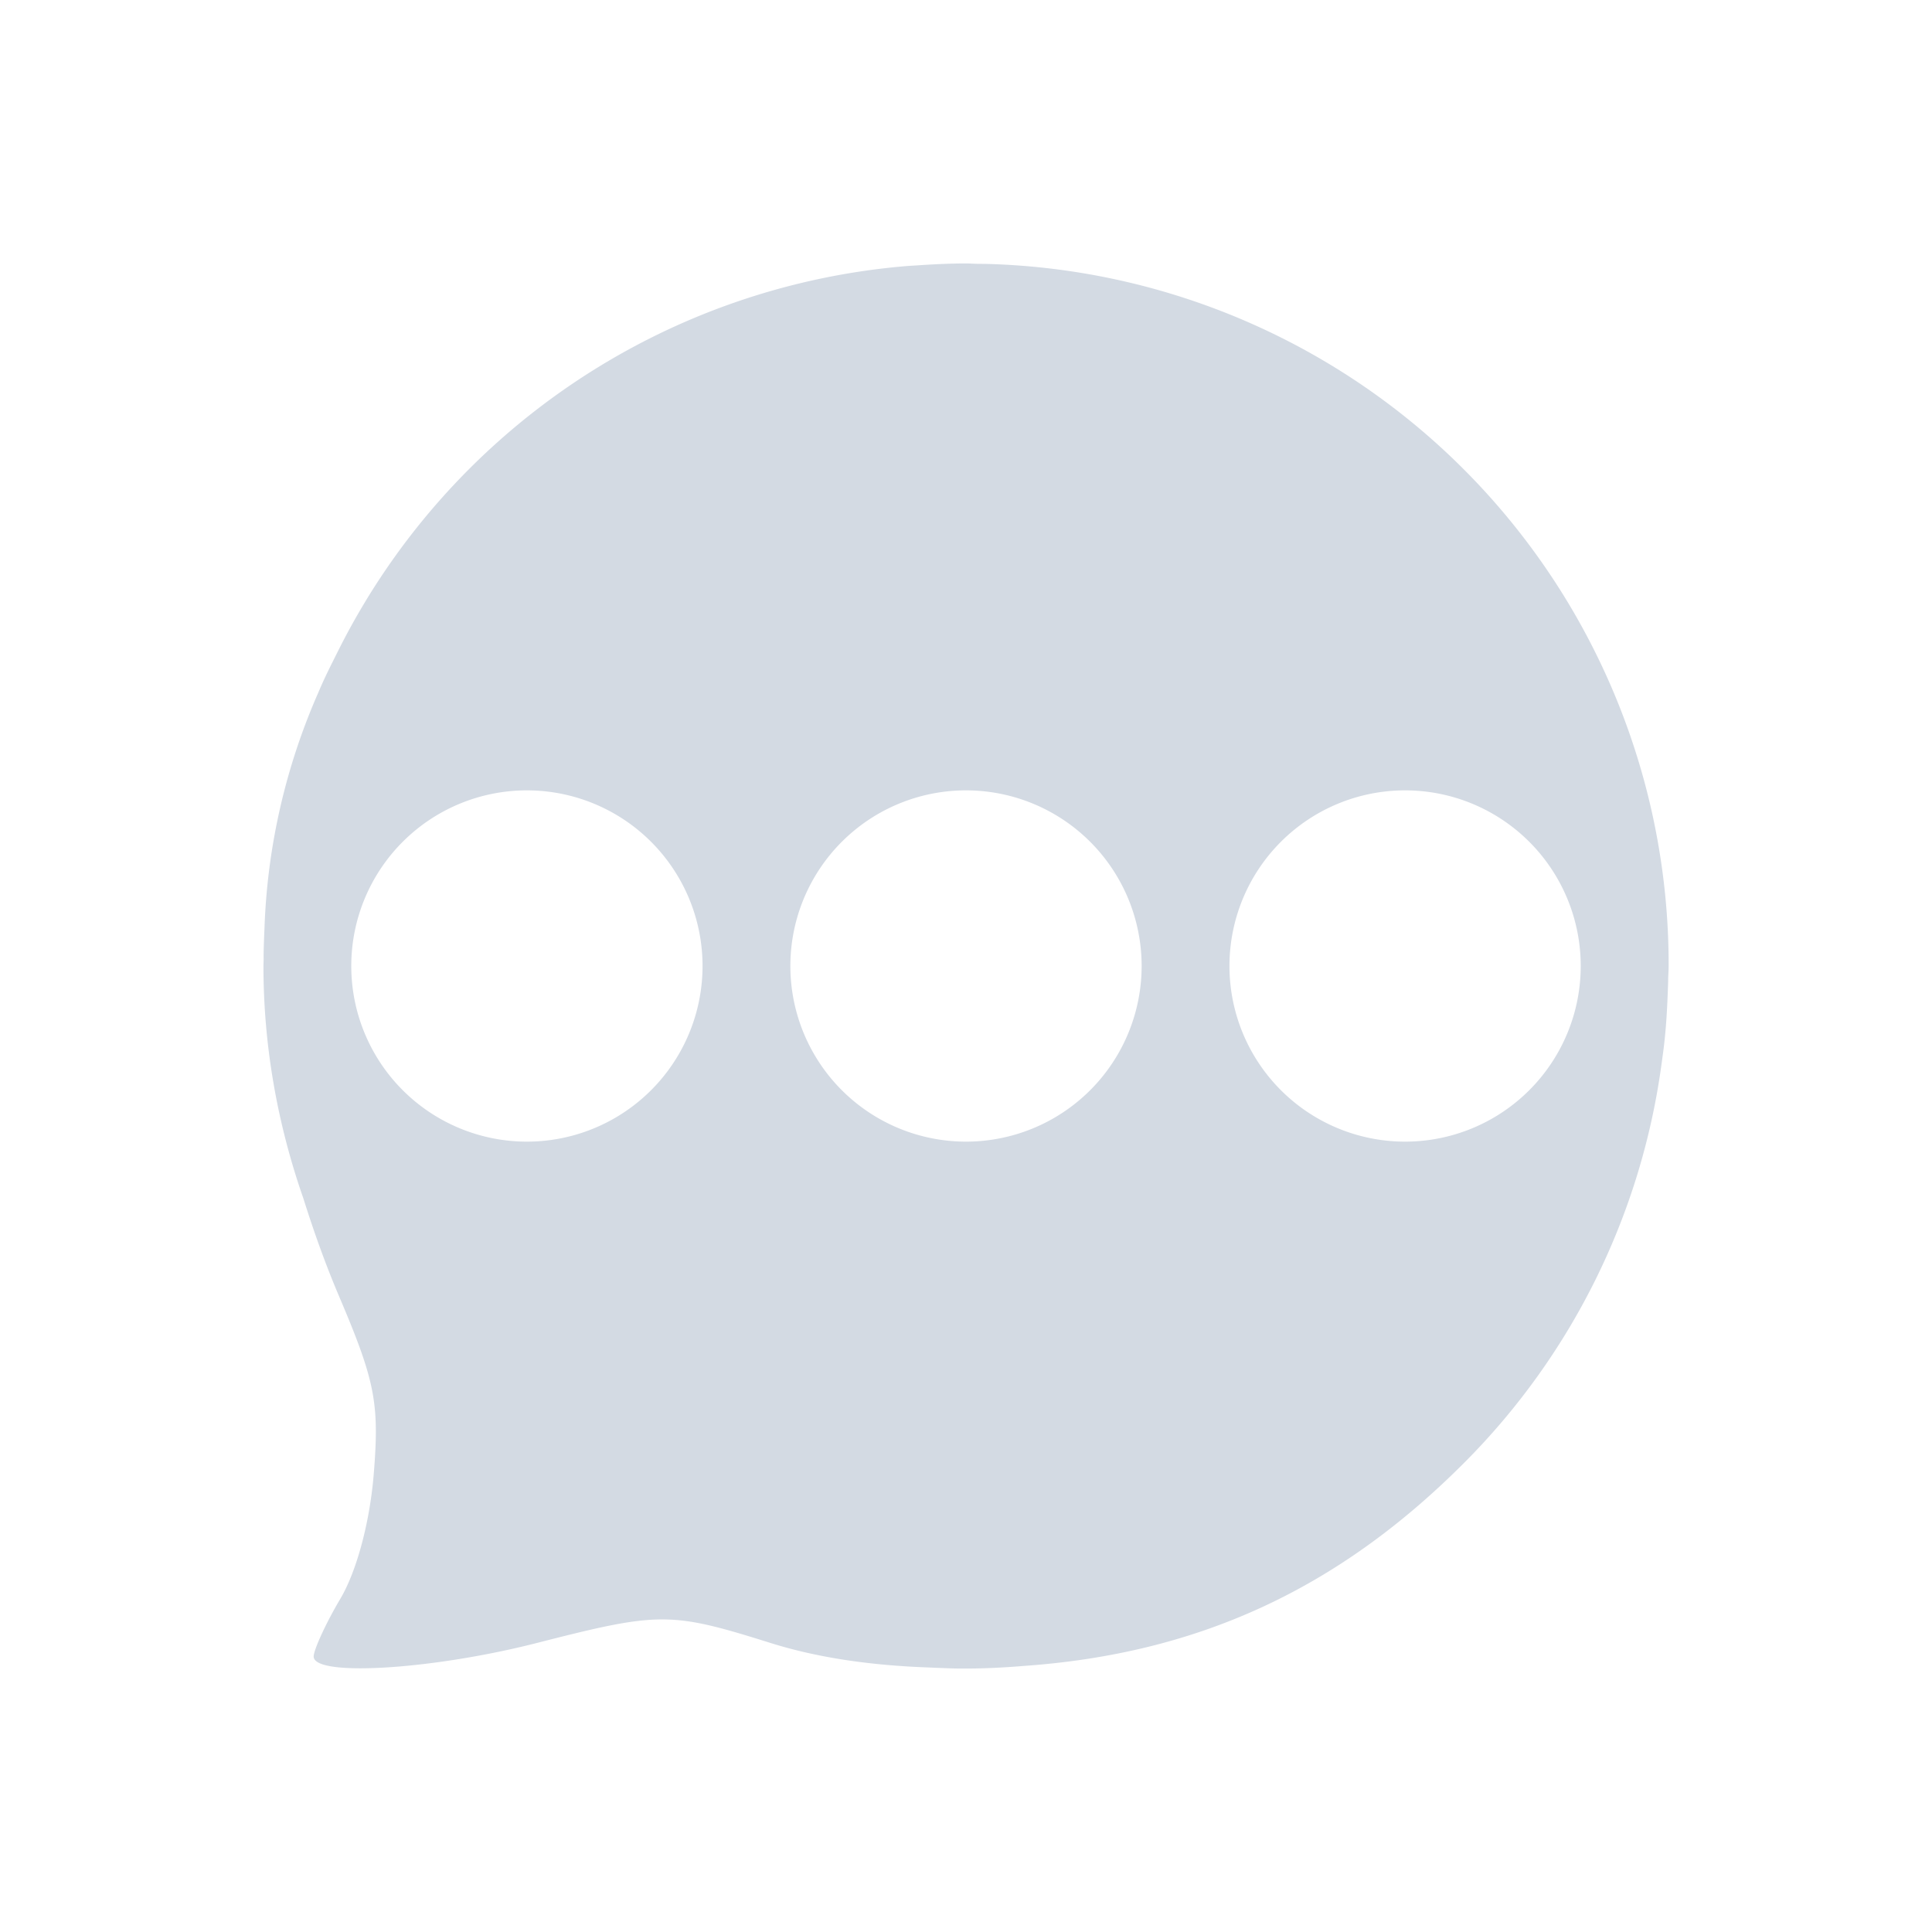 <svg xmlns="http://www.w3.org/2000/svg" width="22" height="22" version="1"><defs><style id="current-color-scheme" type="text/css"></style></defs><path d="M11 3c-.193 0-.383.01-.572.023l-.07.004a7.976 7.976 0 0 0-6.503 4.375c-.079.158-.16.316-.228.479a7.274 7.274 0 0 0-.615 2.681l-.004.092c-.003.09-.007.18-.006.27L3 11c0 .93.166 1.82.455 2.648.117.372.25.747.412 1.127.403.948.454 1.205.39 1.996-.043.552-.193 1.115-.38 1.432-.17.287-.305.585-.305.66 0 .233 1.348.151 2.541-.154 1.399-.358 1.522-.358 2.668.002.525.164 1.122.253 1.797.277l.086.004c.093.003.182.008.277.008H11c.223 0 .443-.012.662-.03 1.978-.14 3.567-.871 4.996-2.298a7.935 7.935 0 0 0 2.264-4.569c.012-.086.024-.172.033-.26.02-.186.03-.375.037-.566.002-.048.004-.096.004-.144.002-.045.005-.088.005-.133a7.98 7.98 0 0 0-7.779-7.995l-.102-.001c-.04-.001-.079-.004-.119-.004zM6 9a2 2 0 0 1 2 2 2 2 0 0 1-2 2 2 2 0 0 1-2-2 2 2 0 0 1 2-2zm5 0a2 2 0 0 1 2 2 2 2 0 0 1-2 2 2 2 0 0 1-2-2 2 2 0 0 1 2-2zm5 0a2 2 0 0 1 2 2 2 2 0 0 1-2 2 2 2 0 0 1-2-2 2 2 0 0 1 2-2z" fill="currentColor" color="#d3dae3"/></svg>